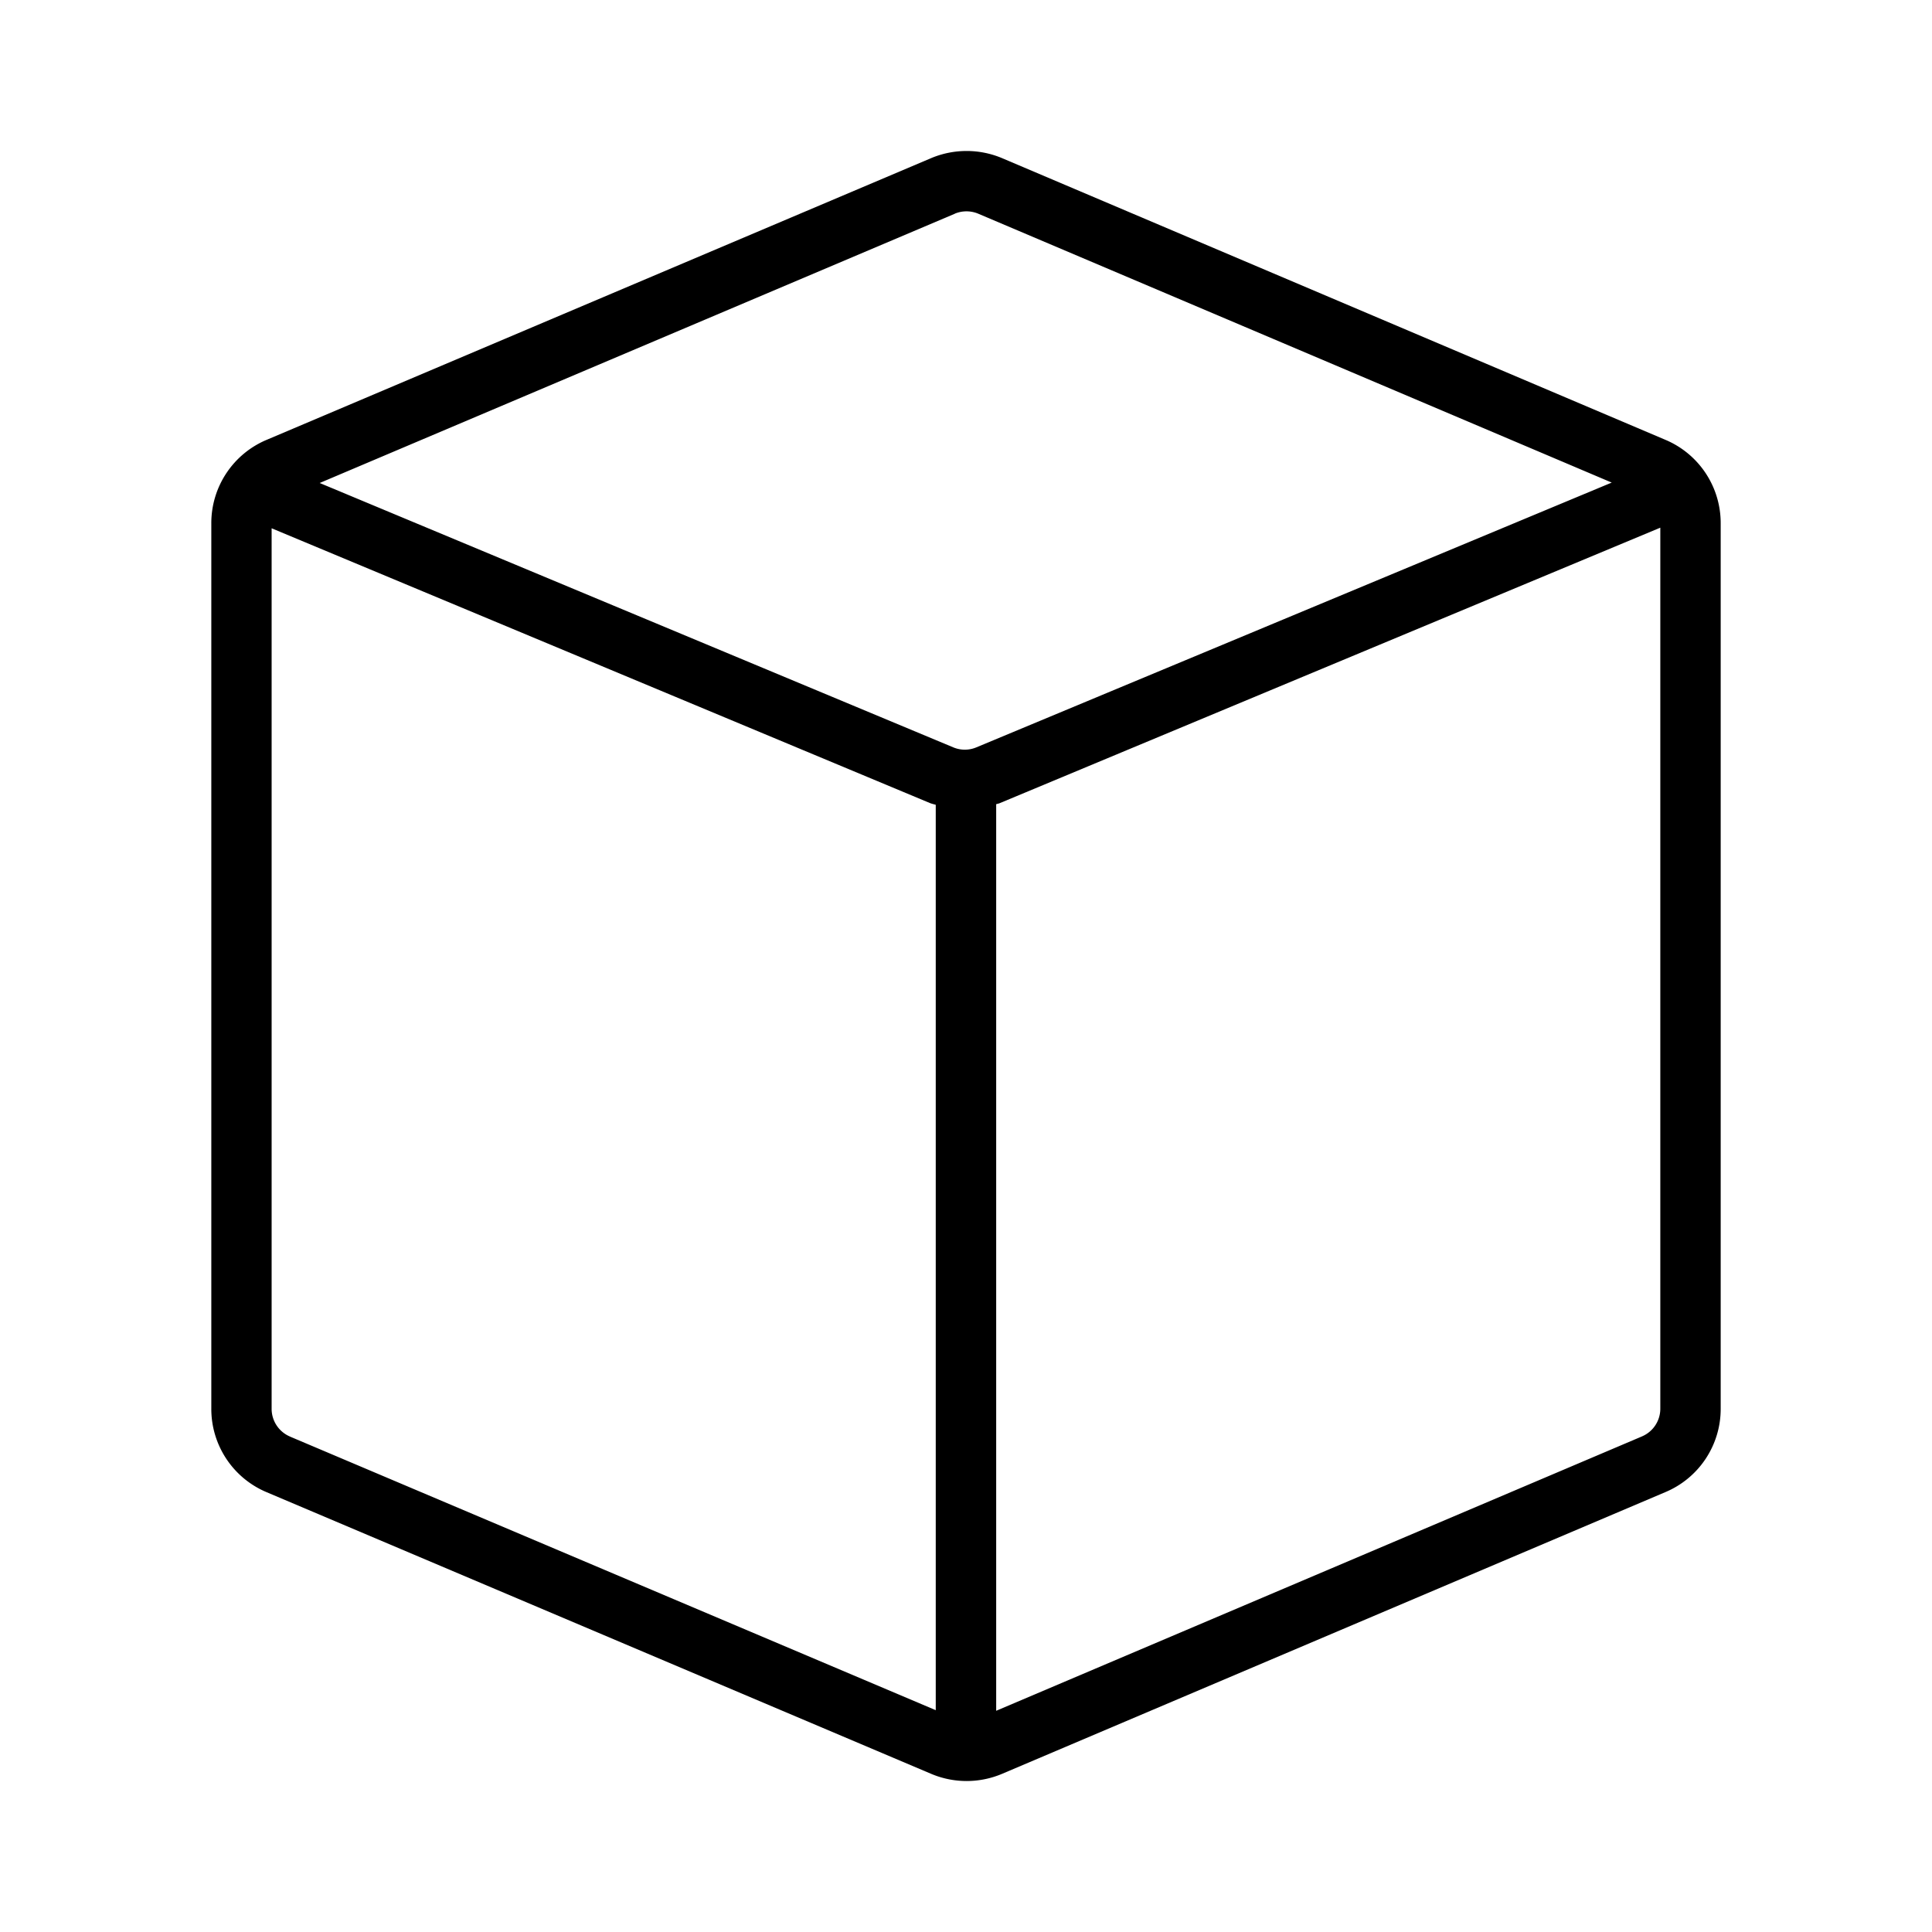 <svg xmlns="http://www.w3.org/2000/svg" width="32" height="32" viewBox="0 0 32 32"><path d="M27.58 7.283 16.587 2.615a1.517 1.517 0 0 0-1.157.001L4.424 7.282A1.496 1.496 0 0 0 3.5 8.667v14.667a1.495 1.495 0 0 0 .92 1.383l11.014 4.668a1.508 1.508 0 0 0 1.157-.002l10.986-4.666a1.494 1.494 0 0 0 .923-1.384V8.666a1.496 1.496 0 0 0-.92-1.383ZM15.817 3.538c.122-.05.26-.05.382 0l10.496 4.455-10.522 4.385a.494.494 0 0 1-.385 0L5.295 8l10.52-4.46.002-.002ZM4.806 23.795a.499.499 0 0 1-.307-.46V8.75L15.4 13.3c.032.013.066.02.099.03v14.996l-10.692-4.53h-.001Zm22.385 0h-.003L16.5 28.336V13.32c.018-.006.038-.009.056-.016L27.5 8.74v14.592a.498.498 0 0 1-.308.461l-.001.002Z"/></svg>